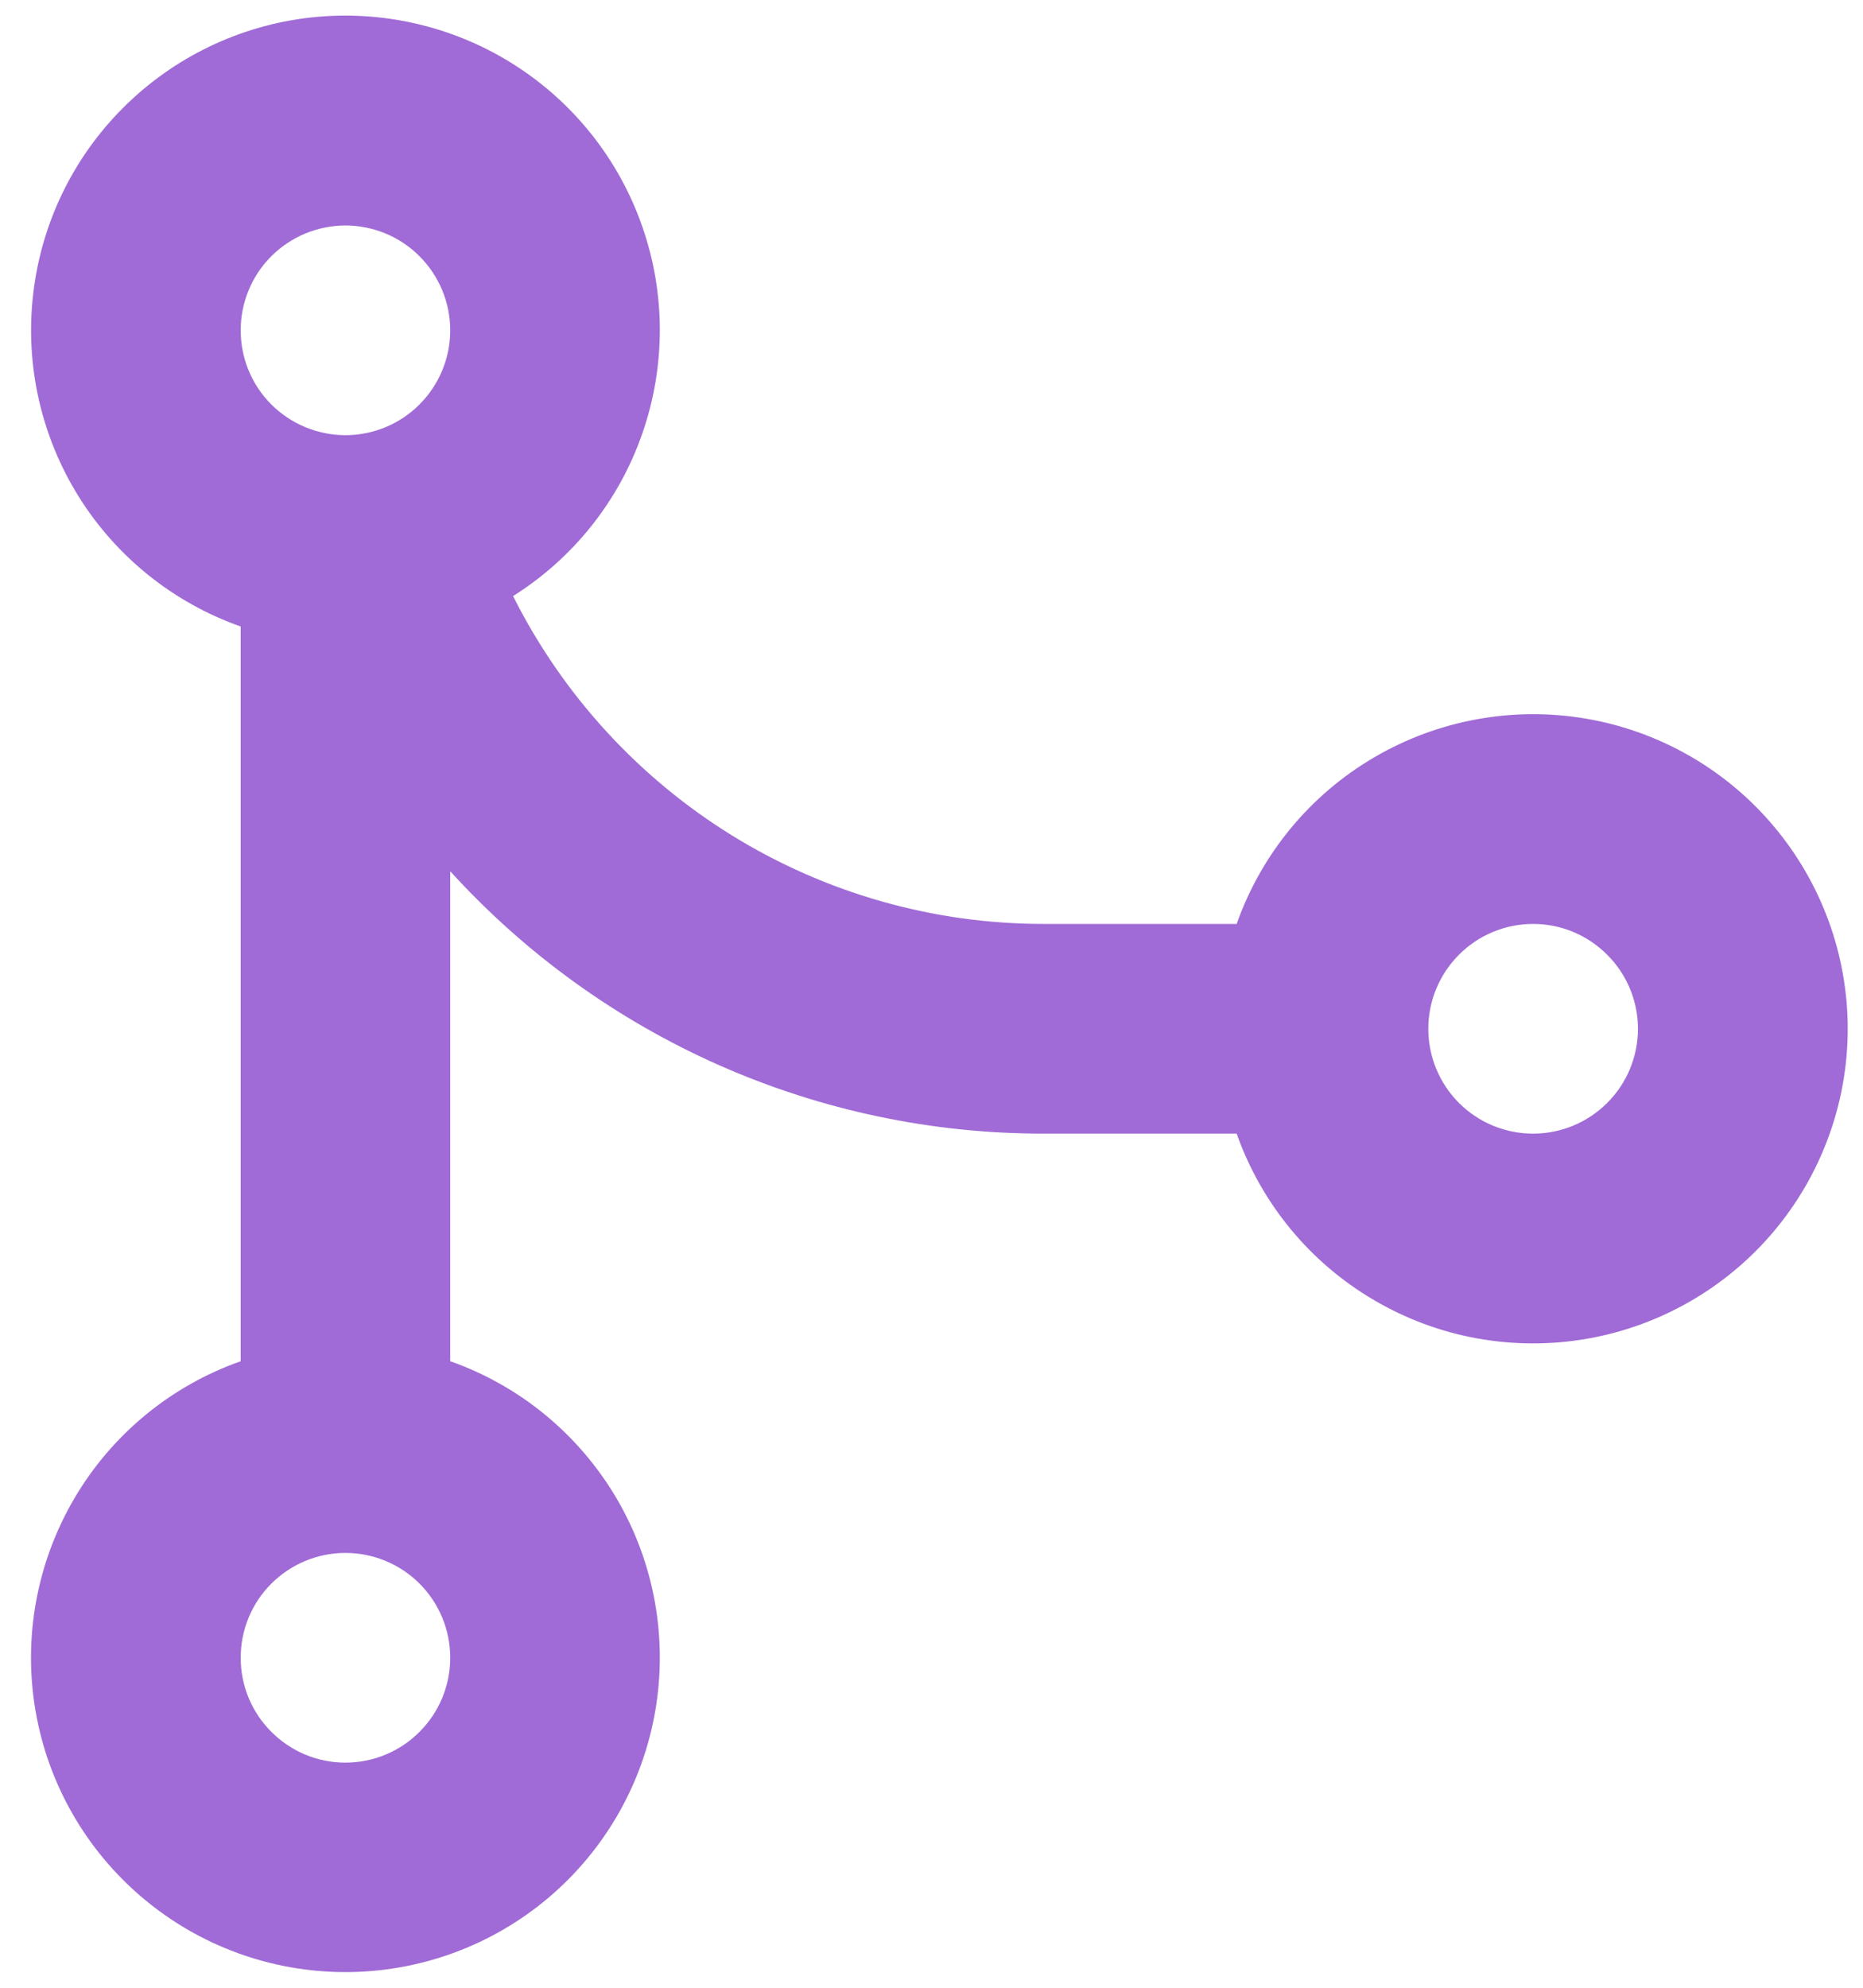 <svg xmlns="http://www.w3.org/2000/svg" width="15" height="16" viewBox="0 0 15 16" fill="none">
<path d="M4.131 4.798C4.529 5.591 5.139 6.258 5.894 6.725C6.649 7.191 7.519 7.438 8.406 7.437H9.957C10.156 6.874 10.547 6.399 11.063 6.097C11.578 5.795 12.183 5.684 12.772 5.785C13.361 5.886 13.895 6.192 14.28 6.649C14.665 7.106 14.877 7.684 14.877 8.281C14.877 8.879 14.665 9.457 14.28 9.914C13.895 10.37 13.361 10.676 12.772 10.777C12.183 10.878 11.578 10.768 11.063 10.465C10.547 10.163 10.156 9.688 9.957 9.125H8.406C7.506 9.126 6.616 8.939 5.792 8.575C4.969 8.211 4.231 7.679 3.625 7.013V10.957C4.188 11.155 4.662 11.547 4.965 12.062C5.267 12.577 5.377 13.182 5.276 13.771C5.175 14.36 4.869 14.893 4.413 15.278C3.956 15.663 3.378 15.874 2.781 15.874C2.184 15.874 1.606 15.663 1.15 15.278C0.693 14.893 0.387 14.36 0.286 13.771C0.185 13.182 0.296 12.577 0.598 12.062C0.9 11.547 1.375 11.155 1.938 10.957V5.043C1.397 4.852 0.938 4.484 0.634 3.998C0.331 3.512 0.201 2.938 0.267 2.368C0.332 1.799 0.588 1.269 0.994 0.865C1.4 0.46 1.931 0.205 2.5 0.141C3.069 0.078 3.644 0.209 4.129 0.514C4.614 0.819 4.981 1.279 5.17 1.82C5.36 2.361 5.36 2.95 5.171 3.491C4.983 4.032 4.616 4.493 4.131 4.798ZM2.781 14.188C3.005 14.188 3.22 14.099 3.378 13.94C3.536 13.782 3.625 13.568 3.625 13.344C3.625 13.12 3.536 12.905 3.378 12.747C3.22 12.589 3.005 12.5 2.781 12.5C2.557 12.5 2.343 12.589 2.185 12.747C2.026 12.905 1.938 13.12 1.938 13.344C1.938 13.568 2.026 13.782 2.185 13.94C2.343 14.099 2.557 14.188 2.781 14.188ZM12.344 9.125C12.568 9.125 12.782 9.036 12.94 8.878C13.099 8.72 13.188 8.505 13.188 8.281C13.188 8.057 13.099 7.843 12.94 7.685C12.782 7.526 12.568 7.437 12.344 7.437C12.12 7.437 11.905 7.526 11.747 7.685C11.589 7.843 11.5 8.057 11.5 8.281C11.5 8.505 11.589 8.72 11.747 8.878C11.905 9.036 12.12 9.125 12.344 9.125ZM3.625 2.656C3.624 2.433 3.535 2.219 3.376 2.061C3.218 1.903 3.003 1.815 2.78 1.815C2.556 1.816 2.342 1.905 2.184 2.063C2.026 2.221 1.938 2.435 1.938 2.659C1.938 2.883 2.026 3.097 2.184 3.255C2.342 3.413 2.556 3.502 2.78 3.503C3.003 3.503 3.218 3.415 3.376 3.257C3.535 3.099 3.624 2.885 3.625 2.662V2.656Z" fill="#A06BD6"/>
</svg>
